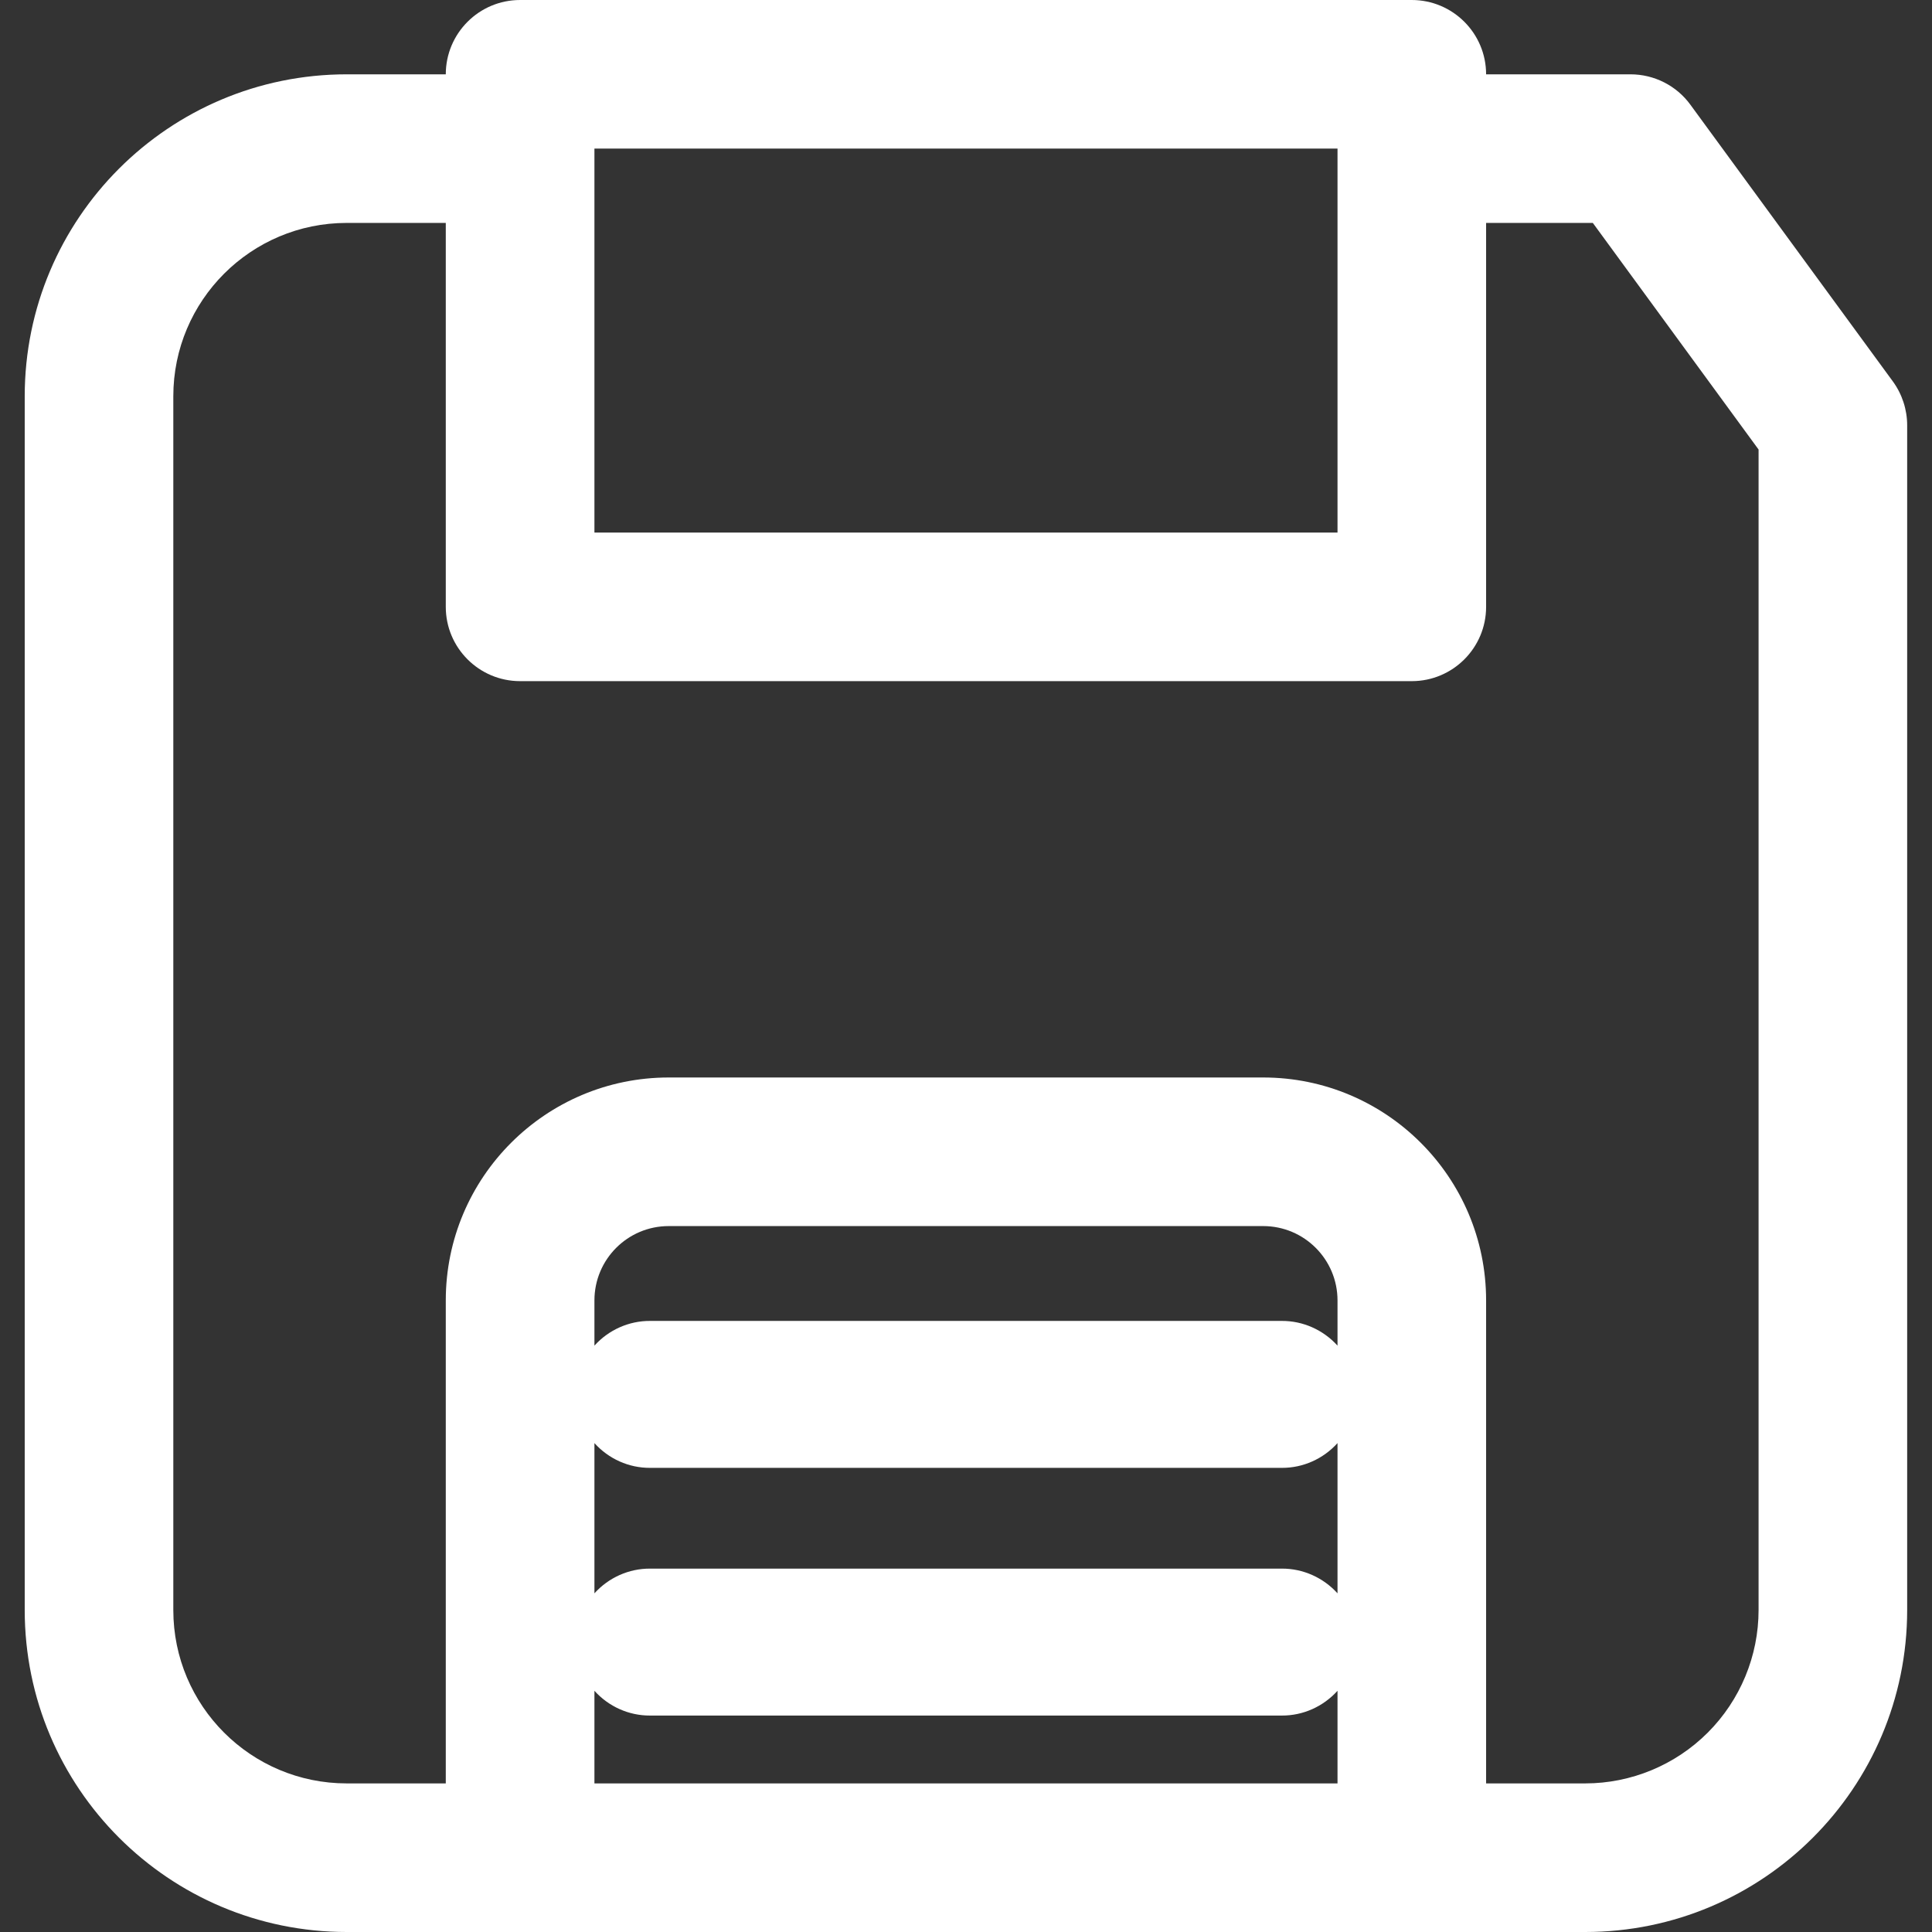<svg width="34" height="34" viewBox="0 0 34 34" fill="none" xmlns="http://www.w3.org/2000/svg">
<rect x="0" y="0" width="34" height="34" fill="#333333" stroke="none"/>
<path d="M0.435 28.333C0.435 31.463 2.972 34 6.102 34H27.897C31.026 34 33.563 31.463 33.563 28.333V7.485C33.563 7.208 33.475 6.937 33.311 6.712L29.749 1.844C29.504 1.507 29.111 1.308 28.694 1.308H26.153C26.153 0.586 25.567 0 24.845 0H9.153C8.431 0 7.845 0.586 7.845 1.308H6.102C2.972 1.308 0.435 3.845 0.435 6.974L0.435 28.333ZM23.538 31.385H10.461V29.755C10.711 30.033 11.067 30.193 11.441 30.191H22.557C22.931 30.193 23.287 30.033 23.538 29.755V31.385ZM23.538 28.04C23.287 27.763 22.931 27.603 22.557 27.605H11.441C11.067 27.603 10.711 27.763 10.461 28.04V25.396C10.711 25.674 11.067 25.834 11.441 25.832H22.557C22.931 25.834 23.287 25.674 23.538 25.396V28.04ZM23.538 23.681C23.287 23.404 22.931 23.244 22.557 23.246H11.441C11.067 23.244 10.711 23.404 10.461 23.681V22.885C10.461 22.163 11.046 21.577 11.768 21.577H22.23C22.952 21.577 23.538 22.163 23.538 22.885V23.681ZM10.461 2.615H23.538V9.372H10.461V2.615ZM3.05 6.974C3.05 5.289 4.416 3.923 6.102 3.923H7.845V10.68C7.845 11.401 8.431 11.987 9.153 11.987H24.845C25.567 11.987 26.153 11.401 26.153 10.68V3.923H28.031L30.948 7.911V28.334C30.948 29.142 30.626 29.919 30.054 30.491C29.482 31.063 28.705 31.385 27.897 31.385H26.153V22.885C26.153 20.719 24.396 18.962 22.23 18.962H11.768C9.603 18.962 7.845 20.719 7.845 22.885V31.385H6.102C4.416 31.385 3.05 30.019 3.05 28.334V6.974Z" fill="white"/>
</svg>
